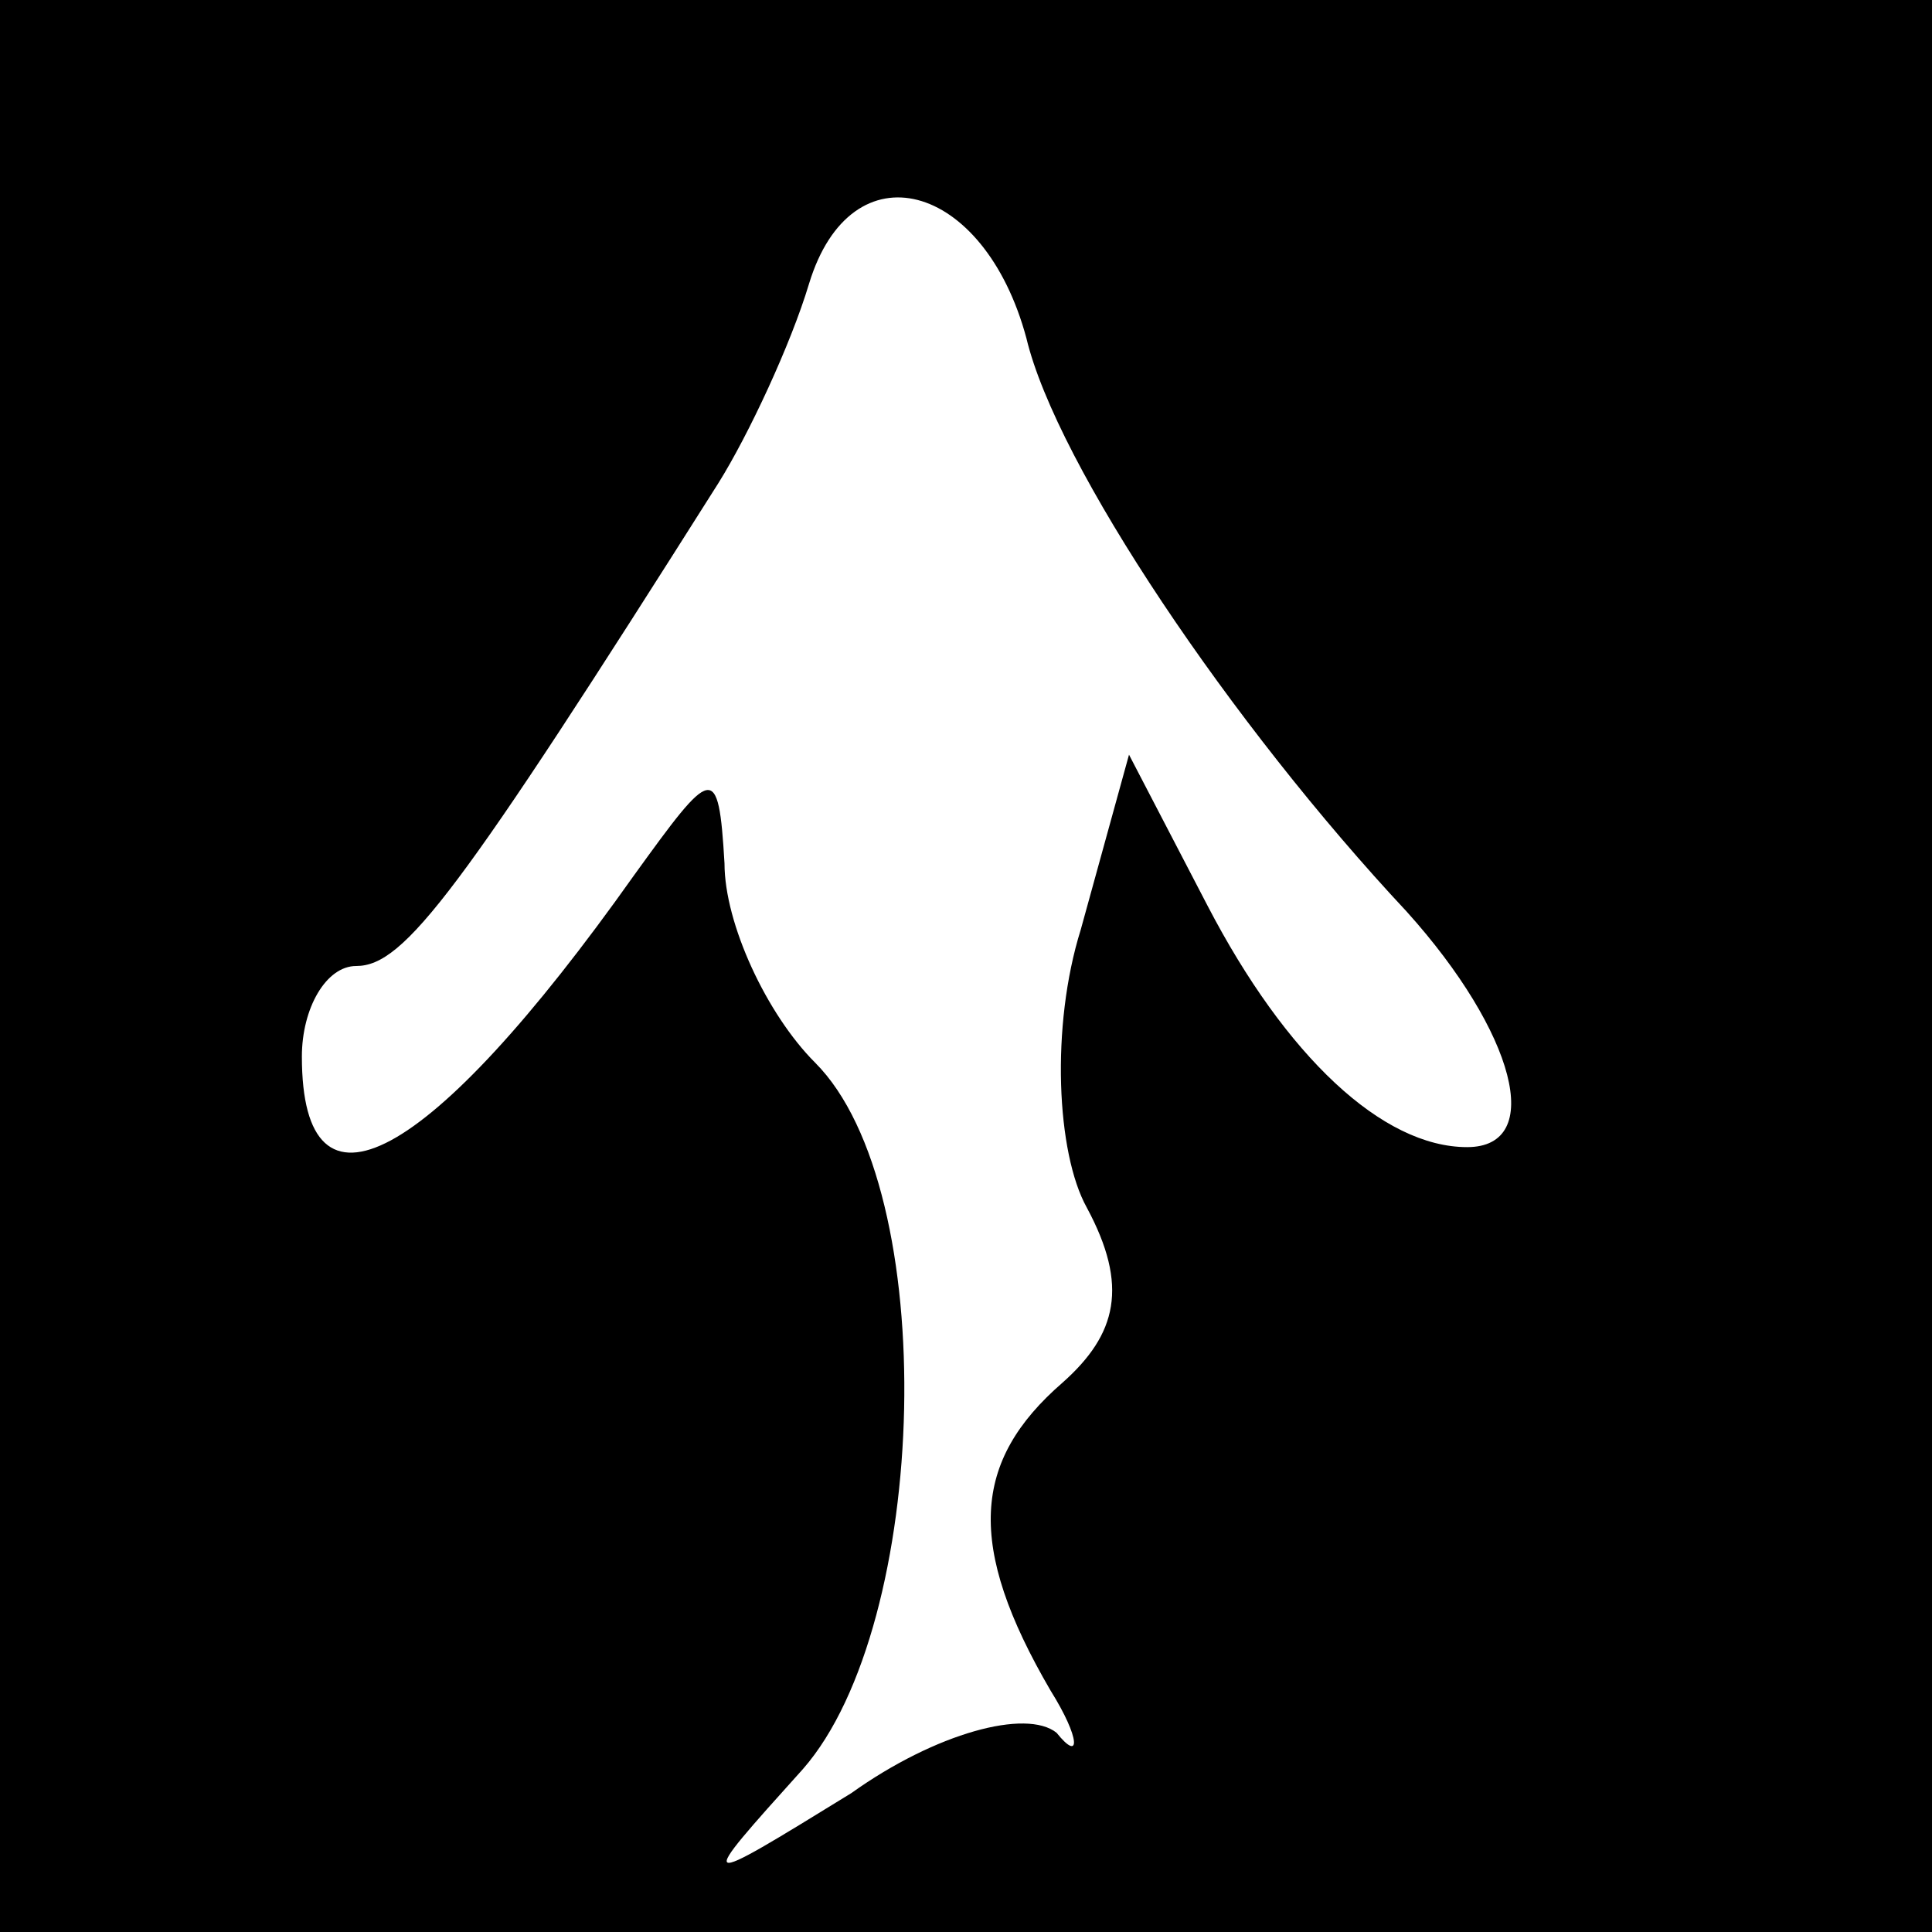 <?xml version="1.0" standalone="no"?>
<!DOCTYPE svg PUBLIC "-//W3C//DTD SVG 20010904//EN"
 "http://www.w3.org/TR/2001/REC-SVG-20010904/DTD/svg10.dtd">
<svg version="1.0" xmlns="http://www.w3.org/2000/svg"
 width="32pt" height="32pt" viewBox="0 0 32 32"
 preserveAspectRatio="xMidYMid meet">
<rect x="0" y="0" width="32" height="32" fill="#808080" stroke="none"/>
<g transform="translate(0,32) scale(0.1,-0.1)"
fill="#000000" stroke="none">
<path fill="#000000" stroke="none" d="M0 160 l0 -160 160 0 160 0 0 160 0
160 -160 0 -160 0 0 -160z"/>
<path fill="#ffffff" stroke="none" d="M170 264 c5 -21 34 -64 63 -95 18 -20
23 -39 10 -39 -14 0 -30 15 -43 40 l-13 25 -8 -29 c-5 -16 -4 -37 1 -46 7 -13
5 -21 -4 -29 -15 -13 -16 -27 -2 -51 5 -8 5 -12 1 -7 -5 4 -20 0 -34 -10 -26
-16 -26 -16 -8 4 21 24 23 96 2 117 -8 8 -15 23 -15 33 -1 17 -2 16 -15 -2
-34 -48 -55 -59 -55 -30 0 8 4 15 9 15 8 0 17 12 60 80 5 8 12 23 15 33 7 23
29 17 36 -9z"/>
</g>
</svg>
